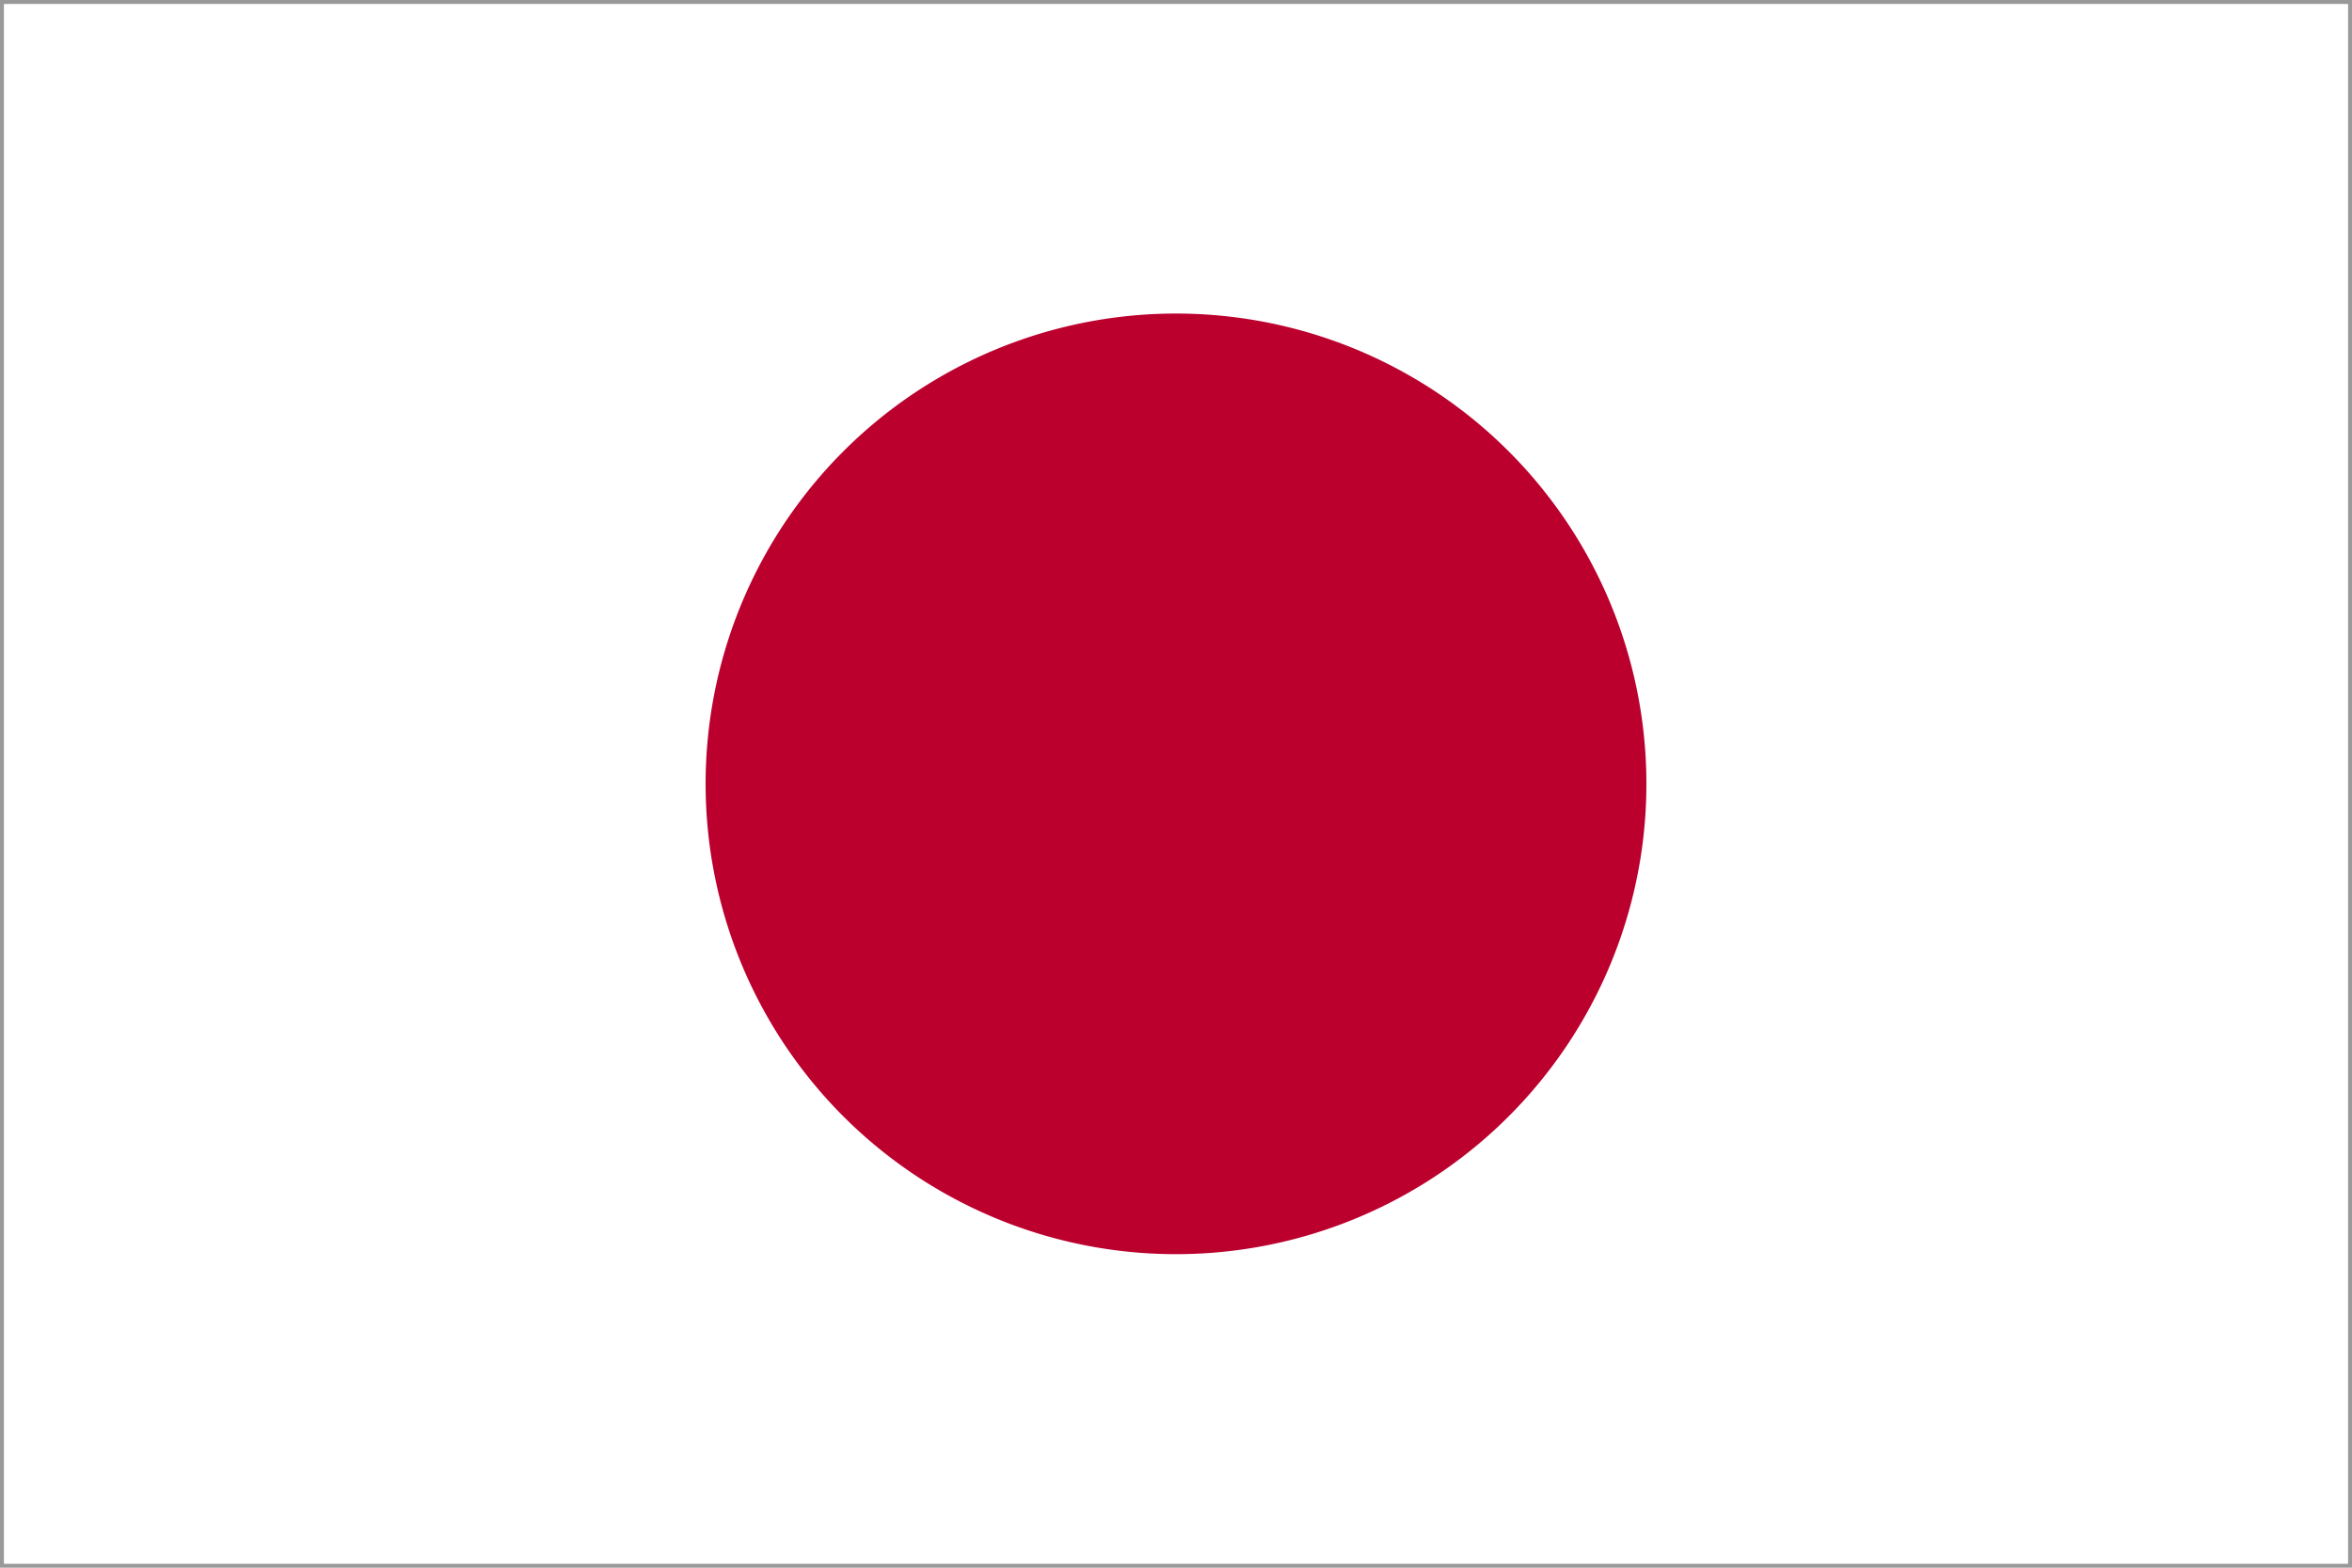 <?xml version="1.0" encoding="UTF-8"?>
<svg xmlns="http://www.w3.org/2000/svg" width="300" height="200">
<path d="M 210 100 L 209.999 100.377 L 209.995 100.754 L 209.989 101.131 L 209.981 101.508 L 209.97 101.885 L 209.957 102.261 L 209.942 102.638 L 209.924 103.015 L 209.904 103.391 L 209.882 103.767 L 209.857 104.144 L 209.83 104.52 L 209.8 104.895 L 209.768 105.271 L 209.734 105.646 L 209.697 106.022 L 209.658 106.397 L 209.617 106.771 L 209.573 107.146 L 209.527 107.52 L 209.478 107.894 L 209.428 108.267 L 209.375 108.641 L 209.319 109.014 L 209.261 109.386 L 209.201 109.758 L 209.139 110.13 L 209.074 110.501 L 209.007 110.872 L 208.937 111.243 L 208.865 111.613 L 208.791 111.983 L 208.715 112.352 L 208.636 112.72 L 208.555 113.089 L 208.472 113.456 L 208.386 113.823 L 208.298 114.19 L 208.208 114.556 L 208.115 114.921 L 208.02 115.286 L 207.923 115.65 L 207.823 116.014 L 207.722 116.377 L 207.618 116.739 L 207.511 117.101 L 207.403 117.462 L 207.292 117.822 L 207.179 118.182 L 207.063 118.541 L 206.946 118.899 L 206.826 119.257 L 206.704 119.613 L 206.579 119.969 L 206.453 120.324 L 206.324 120.679 L 206.193 121.032 L 206.06 121.385 L 205.924 121.737 L 205.787 122.087 L 205.647 122.438 L 205.505 122.787 L 205.36 123.135 L 205.214 123.482 L 205.065 123.829 L 204.914 124.174 L 204.761 124.519 L 204.606 124.863 L 204.449 125.205 L 204.29 125.547 L 204.128 125.887 L 203.964 126.227 L 203.798 126.565 L 203.63 126.903 L 203.46 127.239 L 203.288 127.575 L 203.114 127.909 L 202.937 128.242 L 202.759 128.574 L 202.578 128.905 L 202.396 129.235 L 202.211 129.564 L 202.024 129.891 L 201.835 130.217 L 201.645 130.542 L 201.452 130.866 L 201.257 131.189 L 201.06 131.51 L 200.861 131.831 L 200.66 132.15 L 200.457 132.467 L 200.252 132.784 L 200.045 133.099 L 199.836 133.413 L 199.625 133.725 L 199.412 134.036 L 199.197 134.346 L 198.98 134.654 L 198.762 134.961 L 198.541 135.267 L 198.318 135.571 L 198.094 135.874 L 197.868 136.176 L 197.639 136.476 L 197.409 136.774 L 197.177 137.072 L 196.943 137.367 L 196.708 137.661 L 196.47 137.954 L 196.231 138.245 L 195.99 138.535 L 195.747 138.823 L 195.502 139.11 L 195.255 139.395 L 195.007 139.679 L 194.756 139.961 L 194.505 140.241 L 194.251 140.52 L 193.995 140.797 L 193.738 141.073 L 193.479 141.347 L 193.219 141.619 L 192.956 141.89 L 192.692 142.159 L 192.426 142.426 L 192.159 142.692 L 191.89 142.956 L 191.619 143.219 L 191.347 143.479 L 191.073 143.738 L 190.797 143.995 L 190.52 144.251 L 190.241 144.505 L 189.961 144.756 L 189.679 145.007 L 189.395 145.255 L 189.11 145.502 L 188.823 145.747 L 188.535 145.99 L 188.245 146.231 L 187.954 146.47 L 187.661 146.708 L 187.367 146.943 L 187.072 147.177 L 186.774 147.409 L 186.476 147.639 L 186.176 147.868 L 185.874 148.094 L 185.571 148.318 L 185.267 148.541 L 184.961 148.762 L 184.654 148.98 L 184.346 149.197 L 184.036 149.412 L 183.725 149.625 L 183.413 149.836 L 183.099 150.045 L 182.784 150.252 L 182.467 150.457 L 182.15 150.66 L 181.831 150.861 L 181.51 151.06 L 181.189 151.257 L 180.866 151.452 L 180.542 151.645 L 180.217 151.835 L 179.891 152.024 L 179.564 152.211 L 179.235 152.396 L 178.905 152.578 L 178.574 152.759 L 178.242 152.937 L 177.909 153.114 L 177.575 153.288 L 177.239 153.46 L 176.903 153.63 L 176.565 153.798 L 176.227 153.964 L 175.887 154.128 L 175.547 154.29 L 175.205 154.449 L 174.863 154.606 L 174.519 154.761 L 174.174 154.914 L 173.829 155.065 L 173.482 155.214 L 173.135 155.36 L 172.787 155.505 L 172.438 155.647 L 172.087 155.787 L 171.737 155.924 L 171.385 156.06 L 171.032 156.193 L 170.679 156.324 L 170.324 156.453 L 169.969 156.579 L 169.613 156.704 L 169.257 156.826 L 168.899 156.946 L 168.541 157.063 L 168.182 157.179 L 167.822 157.292 L 167.462 157.403 L 167.101 157.511 L 166.739 157.618 L 166.377 157.722 L 166.014 157.823 L 165.65 157.923 L 165.286 158.02 L 164.921 158.115 L 164.556 158.208 L 164.19 158.298 L 163.823 158.386 L 163.456 158.472 L 163.089 158.555 L 162.72 158.636 L 162.352 158.715 L 161.983 158.791 L 161.613 158.865 L 161.243 158.937 L 160.872 159.007 L 160.501 159.074 L 160.13 159.139 L 159.758 159.201 L 159.386 159.261 L 159.014 159.319 L 158.641 159.375 L 158.267 159.428 L 157.894 159.478 L 157.52 159.527 L 157.146 159.573 L 156.771 159.617 L 156.397 159.658 L 156.022 159.697 L 155.646 159.734 L 155.271 159.768 L 154.895 159.8 L 154.52 159.83 L 154.144 159.857 L 153.767 159.882 L 153.391 159.904 L 153.015 159.924 L 152.638 159.942 L 152.261 159.957 L 151.885 159.97 L 151.508 159.981 L 151.131 159.989 L 150.754 159.995 L 150.377 159.999 L 150 160 L 149.623 159.999 L 149.246 159.995 L 148.869 159.989 L 148.492 159.981 L 148.115 159.97 L 147.739 159.957 L 147.362 159.942 L 146.985 159.924 L 146.609 159.904 L 146.233 159.882 L 145.856 159.857 L 145.48 159.83 L 145.105 159.8 L 144.729 159.768 L 144.353 159.734 L 143.978 159.697 L 143.603 159.658 L 143.229 159.617 L 142.854 159.573 L 142.48 159.527 L 142.106 159.478 L 141.733 159.428 L 141.359 159.375 L 140.986 159.319 L 140.614 159.261 L 140.242 159.201 L 139.87 159.139 L 139.499 159.074 L 139.128 159.007 L 138.757 158.937 L 138.387 158.865 L 138.017 158.791 L 137.648 158.715 L 137.28 158.636 L 136.911 158.555 L 136.544 158.472 L 136.177 158.386 L 135.81 158.298 L 135.444 158.208 L 135.079 158.115 L 134.714 158.02 L 134.35 157.923 L 133.986 157.823 L 133.623 157.722 L 133.261 157.618 L 132.899 157.511 L 132.538 157.403 L 132.178 157.292 L 131.818 157.179 L 131.459 157.063 L 131.101 156.946 L 130.743 156.826 L 130.387 156.704 L 130.031 156.579 L 129.676 156.453 L 129.321 156.324 L 128.968 156.193 L 128.615 156.06 L 128.263 155.924 L 127.913 155.787 L 127.562 155.647 L 127.213 155.505 L 126.865 155.36 L 126.518 155.214 L 126.171 155.065 L 125.826 154.914 L 125.481 154.761 L 125.137 154.606 L 124.795 154.449 L 124.453 154.29 L 124.113 154.128 L 123.773 153.964 L 123.435 153.798 L 123.097 153.63 L 122.761 153.46 L 122.425 153.288 L 122.091 153.114 L 121.758 152.937 L 121.426 152.759 L 121.095 152.578 L 120.765 152.396 L 120.436 152.211 L 120.109 152.024 L 119.783 151.835 L 119.458 151.645 L 119.134 151.452 L 118.811 151.257 L 118.49 151.06 L 118.169 150.861 L 117.85 150.66 L 117.533 150.457 L 117.216 150.252 L 116.901 150.045 L 116.587 149.836 L 116.275 149.625 L 115.964 149.412 L 115.654 149.197 L 115.346 148.98 L 115.039 148.762 L 114.733 148.541 L 114.429 148.318 L 114.126 148.094 L 113.824 147.868 L 113.524 147.639 L 113.226 147.409 L 112.928 147.177 L 112.633 146.943 L 112.339 146.708 L 112.046 146.47 L 111.755 146.231 L 111.465 145.99 L 111.177 145.747 L 110.89 145.502 L 110.605 145.255 L 110.321 145.007 L 110.039 144.756 L 109.759 144.505 L 109.48 144.251 L 109.203 143.995 L 108.927 143.738 L 108.653 143.479 L 108.381 143.219 L 108.11 142.956 L 107.841 142.692 L 107.574 142.426 L 107.308 142.159 L 107.044 141.89 L 106.781 141.619 L 106.521 141.347 L 106.262 141.073 L 106.005 140.797 L 105.749 140.52 L 105.495 140.241 L 105.244 139.961 L 104.993 139.679 L 104.745 139.395 L 104.498 139.11 L 104.253 138.823 L 104.01 138.535 L 103.769 138.245 L 103.53 137.954 L 103.292 137.661 L 103.057 137.367 L 102.823 137.072 L 102.591 136.774 L 102.361 136.476 L 102.132 136.176 L 101.906 135.874 L 101.682 135.571 L 101.459 135.267 L 101.238 134.961 L 101.02 134.654 L 100.803 134.346 L 100.588 134.036 L 100.375 133.725 L 100.164 133.413 L 99.955 133.099 L 99.748 132.784 L 99.543 132.467 L 99.34 132.15 L 99.139 131.831 L 98.94 131.51 L 98.743 131.189 L 98.548 130.866 L 98.355 130.542 L 98.165 130.217 L 97.976 129.891 L 97.789 129.564 L 97.604 129.235 L 97.422 128.905 L 97.241 128.574 L 97.063 128.242 L 96.886 127.909 L 96.712 127.575 L 96.54 127.239 L 96.37 126.903 L 96.202 126.565 L 96.036 126.227 L 95.872 125.887 L 95.71 125.547 L 95.551 125.205 L 95.394 124.863 L 95.239 124.519 L 95.086 124.174 L 94.935 123.829 L 94.786 123.482 L 94.64 123.135 L 94.495 122.787 L 94.353 122.438 L 94.213 122.087 L 94.076 121.737 L 93.94 121.385 L 93.807 121.032 L 93.676 120.679 L 93.547 120.324 L 93.421 119.969 L 93.296 119.613 L 93.174 119.257 L 93.054 118.899 L 92.937 118.541 L 92.821 118.182 L 92.708 117.822 L 92.597 117.462 L 92.489 117.101 L 92.382 116.739 L 92.278 116.377 L 92.177 116.014 L 92.077 115.65 L 91.98 115.286 L 91.885 114.921 L 91.792 114.556 L 91.702 114.19 L 91.614 113.823 L 91.528 113.456 L 91.445 113.089 L 91.364 112.72 L 91.285 112.352 L 91.209 111.983 L 91.135 111.613 L 91.063 111.243 L 90.993 110.872 L 90.926 110.501 L 90.861 110.13 L 90.799 109.758 L 90.739 109.386 L 90.681 109.014 L 90.625 108.641 L 90.572 108.267 L 90.522 107.894 L 90.473 107.52 L 90.427 107.146 L 90.383 106.771 L 90.342 106.397 L 90.303 106.022 L 90.266 105.646 L 90.232 105.271 L 90.2 104.895 L 90.17 104.52 L 90.143 104.144 L 90.118 103.767 L 90.096 103.391 L 90.076 103.015 L 90.058 102.638 L 90.043 102.261 L 90.03 101.885 L 90.019 101.508 L 90.011 101.131 L 90.005 100.754 L 90.001 100.377 L 90 100 L 90.001 99.623 L 90.005 99.246 L 90.011 98.869 L 90.019 98.492 L 90.03 98.115 L 90.043 97.739 L 90.058 97.362 L 90.076 96.985 L 90.096 96.609 L 90.118 96.233 L 90.143 95.856 L 90.17 95.48 L 90.2 95.105 L 90.232 94.729 L 90.266 94.353 L 90.303 93.978 L 90.342 93.603 L 90.383 93.229 L 90.427 92.854 L 90.473 92.48 L 90.522 92.106 L 90.572 91.733 L 90.625 91.359 L 90.681 90.986 L 90.739 90.614 L 90.799 90.242 L 90.861 89.87 L 90.926 89.499 L 90.993 89.128 L 91.063 88.757 L 91.135 88.387 L 91.209 88.017 L 91.285 87.648 L 91.364 87.28 L 91.445 86.911 L 91.528 86.544 L 91.614 86.177 L 91.702 85.81 L 91.792 85.444 L 91.885 85.079 L 91.98 84.714 L 92.077 84.35 L 92.177 83.986 L 92.278 83.623 L 92.382 83.261 L 92.489 82.899 L 92.597 82.538 L 92.708 82.177 L 92.821 81.818 L 92.937 81.459 L 93.054 81.101 L 93.174 80.743 L 93.296 80.387 L 93.421 80.031 L 93.547 79.676 L 93.676 79.321 L 93.807 78.968 L 93.94 78.615 L 94.076 78.263 L 94.213 77.913 L 94.353 77.562 L 94.495 77.213 L 94.64 76.865 L 94.786 76.518 L 94.935 76.171 L 95.086 75.826 L 95.239 75.481 L 95.394 75.137 L 95.551 74.795 L 95.71 74.453 L 95.872 74.113 L 96.036 73.773 L 96.202 73.434 L 96.37 73.097 L 96.54 72.761 L 96.712 72.425 L 96.886 72.091 L 97.063 71.758 L 97.241 71.426 L 97.422 71.095 L 97.604 70.765 L 97.789 70.436 L 97.976 70.109 L 98.165 69.783 L 98.355 69.458 L 98.548 69.134 L 98.743 68.811 L 98.94 68.49 L 99.139 68.169 L 99.34 67.85 L 99.543 67.533 L 99.748 67.216 L 99.955 66.901 L 100.164 66.587 L 100.375 66.275 L 100.588 65.964 L 100.803 65.654 L 101.02 65.346 L 101.238 65.039 L 101.459 64.733 L 101.682 64.429 L 101.906 64.126 L 102.132 63.824 L 102.361 63.524 L 102.591 63.226 L 102.823 62.928 L 103.057 62.633 L 103.292 62.339 L 103.53 62.046 L 103.769 61.755 L 104.01 61.465 L 104.253 61.177 L 104.498 60.89 L 104.745 60.605 L 104.993 60.321 L 105.244 60.039 L 105.496 59.759 L 105.749 59.48 L 106.005 59.203 L 106.262 58.927 L 106.521 58.653 L 106.781 58.381 L 107.044 58.11 L 107.308 57.841 L 107.574 57.574 L 107.841 57.308 L 108.11 57.044 L 108.381 56.781 L 108.653 56.521 L 108.927 56.262 L 109.203 56.005 L 109.48 55.749 L 109.759 55.495 L 110.039 55.244 L 110.321 54.993 L 110.605 54.745 L 110.89 54.498 L 111.177 54.253 L 111.465 54.01 L 111.755 53.769 L 112.046 53.53 L 112.339 53.292 L 112.633 53.057 L 112.928 52.823 L 113.226 52.591 L 113.524 52.361 L 113.824 52.132 L 114.126 51.906 L 114.429 51.682 L 114.733 51.459 L 115.039 51.238 L 115.346 51.02 L 115.654 50.803 L 115.964 50.588 L 116.275 50.375 L 116.587 50.164 L 116.901 49.955 L 117.216 49.748 L 117.533 49.543 L 117.85 49.34 L 118.169 49.139 L 118.49 48.94 L 118.811 48.743 L 119.134 48.548 L 119.458 48.355 L 119.783 48.165 L 120.109 47.976 L 120.436 47.789 L 120.765 47.604 L 121.095 47.422 L 121.426 47.241 L 121.758 47.063 L 122.091 46.886 L 122.425 46.712 L 122.761 46.54 L 123.097 46.37 L 123.435 46.202 L 123.773 46.036 L 124.113 45.872 L 124.453 45.71 L 124.795 45.551 L 125.137 45.394 L 125.481 45.239 L 125.826 45.086 L 126.171 44.935 L 126.518 44.786 L 126.865 44.64 L 127.213 44.495 L 127.562 44.353 L 127.913 44.213 L 128.263 44.076 L 128.615 43.94 L 128.968 43.807 L 129.321 43.676 L 129.676 43.547 L 130.031 43.421 L 130.387 43.296 L 130.743 43.174 L 131.101 43.054 L 131.459 42.937 L 131.818 42.821 L 132.178 42.708 L 132.538 42.597 L 132.899 42.489 L 133.261 42.382 L 133.623 42.278 L 133.986 42.177 L 134.35 42.077 L 134.714 41.98 L 135.079 41.885 L 135.444 41.792 L 135.81 41.702 L 136.177 41.614 L 136.544 41.528 L 136.911 41.445 L 137.28 41.364 L 137.648 41.285 L 138.017 41.209 L 138.387 41.135 L 138.757 41.063 L 139.128 40.993 L 139.499 40.926 L 139.87 40.861 L 140.242 40.799 L 140.614 40.739 L 140.986 40.681 L 141.359 40.625 L 141.733 40.572 L 142.106 40.522 L 142.48 40.473 L 142.854 40.427 L 143.229 40.383 L 143.603 40.342 L 143.978 40.303 L 144.354 40.266 L 144.729 40.232 L 145.105 40.2 L 145.48 40.17 L 145.856 40.143 L 146.233 40.118 L 146.609 40.096 L 146.985 40.076 L 147.362 40.058 L 147.739 40.043 L 148.115 40.03 L 148.492 40.019 L 148.869 40.011 L 149.246 40.005 L 149.623 40.001 L 150 40 L 150.377 40.001 L 150.754 40.005 L 151.131 40.011 L 151.508 40.019 L 151.885 40.03 L 152.261 40.043 L 152.638 40.058 L 153.015 40.076 L 153.391 40.096 L 153.767 40.118 L 154.144 40.143 L 154.52 40.17 L 154.895 40.2 L 155.271 40.232 L 155.647 40.266 L 156.022 40.303 L 156.397 40.342 L 156.771 40.383 L 157.146 40.427 L 157.52 40.473 L 157.894 40.522 L 158.267 40.572 L 158.641 40.625 L 159.014 40.681 L 159.386 40.739 L 159.758 40.799 L 160.13 40.861 L 160.501 40.926 L 160.872 40.993 L 161.243 41.063 L 161.613 41.135 L 161.983 41.209 L 162.352 41.285 L 162.72 41.364 L 163.089 41.445 L 163.456 41.528 L 163.823 41.614 L 164.19 41.702 L 164.556 41.792 L 164.921 41.885 L 165.286 41.98 L 165.651 42.077 L 166.014 42.177 L 166.377 42.278 L 166.739 42.382 L 167.101 42.489 L 167.462 42.597 L 167.823 42.708 L 168.182 42.821 L 168.541 42.937 L 168.899 43.054 L 169.257 43.174 L 169.613 43.296 L 169.969 43.421 L 170.324 43.547 L 170.679 43.676 L 171.032 43.807 L 171.385 43.94 L 171.737 44.076 L 172.087 44.213 L 172.438 44.353 L 172.787 44.495 L 173.135 44.64 L 173.482 44.786 L 173.829 44.935 L 174.174 45.086 L 174.519 45.239 L 174.863 45.394 L 175.205 45.551 L 175.547 45.71 L 175.887 45.872 L 176.227 46.036 L 176.566 46.202 L 176.903 46.37 L 177.239 46.54 L 177.575 46.712 L 177.909 46.886 L 178.242 47.063 L 178.574 47.241 L 178.905 47.422 L 179.235 47.604 L 179.564 47.789 L 179.891 47.976 L 180.217 48.165 L 180.542 48.355 L 180.866 48.548 L 181.189 48.743 L 181.51 48.94 L 181.831 49.139 L 182.15 49.34 L 182.467 49.543 L 182.784 49.748 L 183.099 49.955 L 183.413 50.164 L 183.725 50.375 L 184.036 50.588 L 184.346 50.803 L 184.654 51.02 L 184.961 51.238 L 185.267 51.459 L 185.571 51.682 L 185.874 51.906 L 186.176 52.132 L 186.476 52.361 L 186.774 52.591 L 187.072 52.823 L 187.367 53.057 L 187.661 53.292 L 187.954 53.53 L 188.245 53.769 L 188.535 54.01 L 188.823 54.253 L 189.11 54.498 L 189.395 54.745 L 189.679 54.993 L 189.961 55.244 L 190.241 55.496 L 190.52 55.749 L 190.797 56.005 L 191.073 56.262 L 191.347 56.521 L 191.619 56.781 L 191.89 57.044 L 192.159 57.308 L 192.426 57.574 L 192.692 57.841 L 192.956 58.11 L 193.219 58.381 L 193.479 58.653 L 193.738 58.927 L 193.995 59.203 L 194.251 59.48 L 194.505 59.759 L 194.756 60.039 L 195.007 60.321 L 195.255 60.605 L 195.502 60.89 L 195.747 61.177 L 195.99 61.465 L 196.231 61.755 L 196.47 62.046 L 196.708 62.339 L 196.943 62.633 L 197.177 62.928 L 197.409 63.226 L 197.639 63.524 L 197.868 63.824 L 198.094 64.126 L 198.318 64.429 L 198.541 64.733 L 198.762 65.039 L 198.98 65.346 L 199.197 65.654 L 199.412 65.964 L 199.625 66.275 L 199.836 66.587 L 200.045 66.901 L 200.252 67.216 L 200.457 67.533 L 200.66 67.85 L 200.861 68.169 L 201.06 68.49 L 201.257 68.811 L 201.452 69.134 L 201.645 69.458 L 201.835 69.783 L 202.024 70.109 L 202.211 70.436 L 202.396 70.765 L 202.578 71.095 L 202.759 71.426 L 202.937 71.758 L 203.114 72.091 L 203.288 72.425 L 203.46 72.761 L 203.63 73.097 L 203.798 73.435 L 203.964 73.773 L 204.128 74.113 L 204.29 74.453 L 204.449 74.795 L 204.606 75.137 L 204.762 75.481 L 204.914 75.826 L 205.065 76.171 L 205.214 76.518 L 205.36 76.865 L 205.505 77.213 L 205.647 77.562 L 205.787 77.913 L 205.924 78.263 L 206.06 78.615 L 206.193 78.968 L 206.324 79.321 L 206.453 79.676 L 206.579 80.031 L 206.704 80.387 L 206.826 80.743 L 206.946 81.101 L 207.063 81.459 L 207.179 81.818 L 207.292 82.178 L 207.403 82.538 L 207.511 82.899 L 207.618 83.261 L 207.722 83.623 L 207.823 83.986 L 207.923 84.35 L 208.02 84.714 L 208.115 85.079 L 208.208 85.444 L 208.298 85.81 L 208.386 86.177 L 208.472 86.544 L 208.555 86.911 L 208.636 87.28 L 208.715 87.648 L 208.791 88.017 L 208.865 88.387 L 208.937 88.757 L 209.007 89.128 L 209.074 89.499 L 209.139 89.87 L 209.201 90.242 L 209.261 90.614 L 209.319 90.986 L 209.375 91.359 L 209.428 91.733 L 209.478 92.106 L 209.527 92.48 L 209.573 92.854 L 209.617 93.229 L 209.658 93.603 L 209.697 93.978 L 209.734 94.354 L 209.768 94.729 L 209.8 95.105 L 209.83 95.48 L 209.857 95.856 L 209.882 96.233 L 209.904 96.609 L 209.924 96.985 L 209.942 97.362 L 209.957 97.739 L 209.97 98.115 L 209.981 98.492 L 209.989 98.869 L 209.995 99.246 L 209.999 99.623" fill="#BC002D" />

<rect x="0" y="0" width="300" height="200" stroke="#999999" fill="none" stroke-width="1"/>
</svg>
